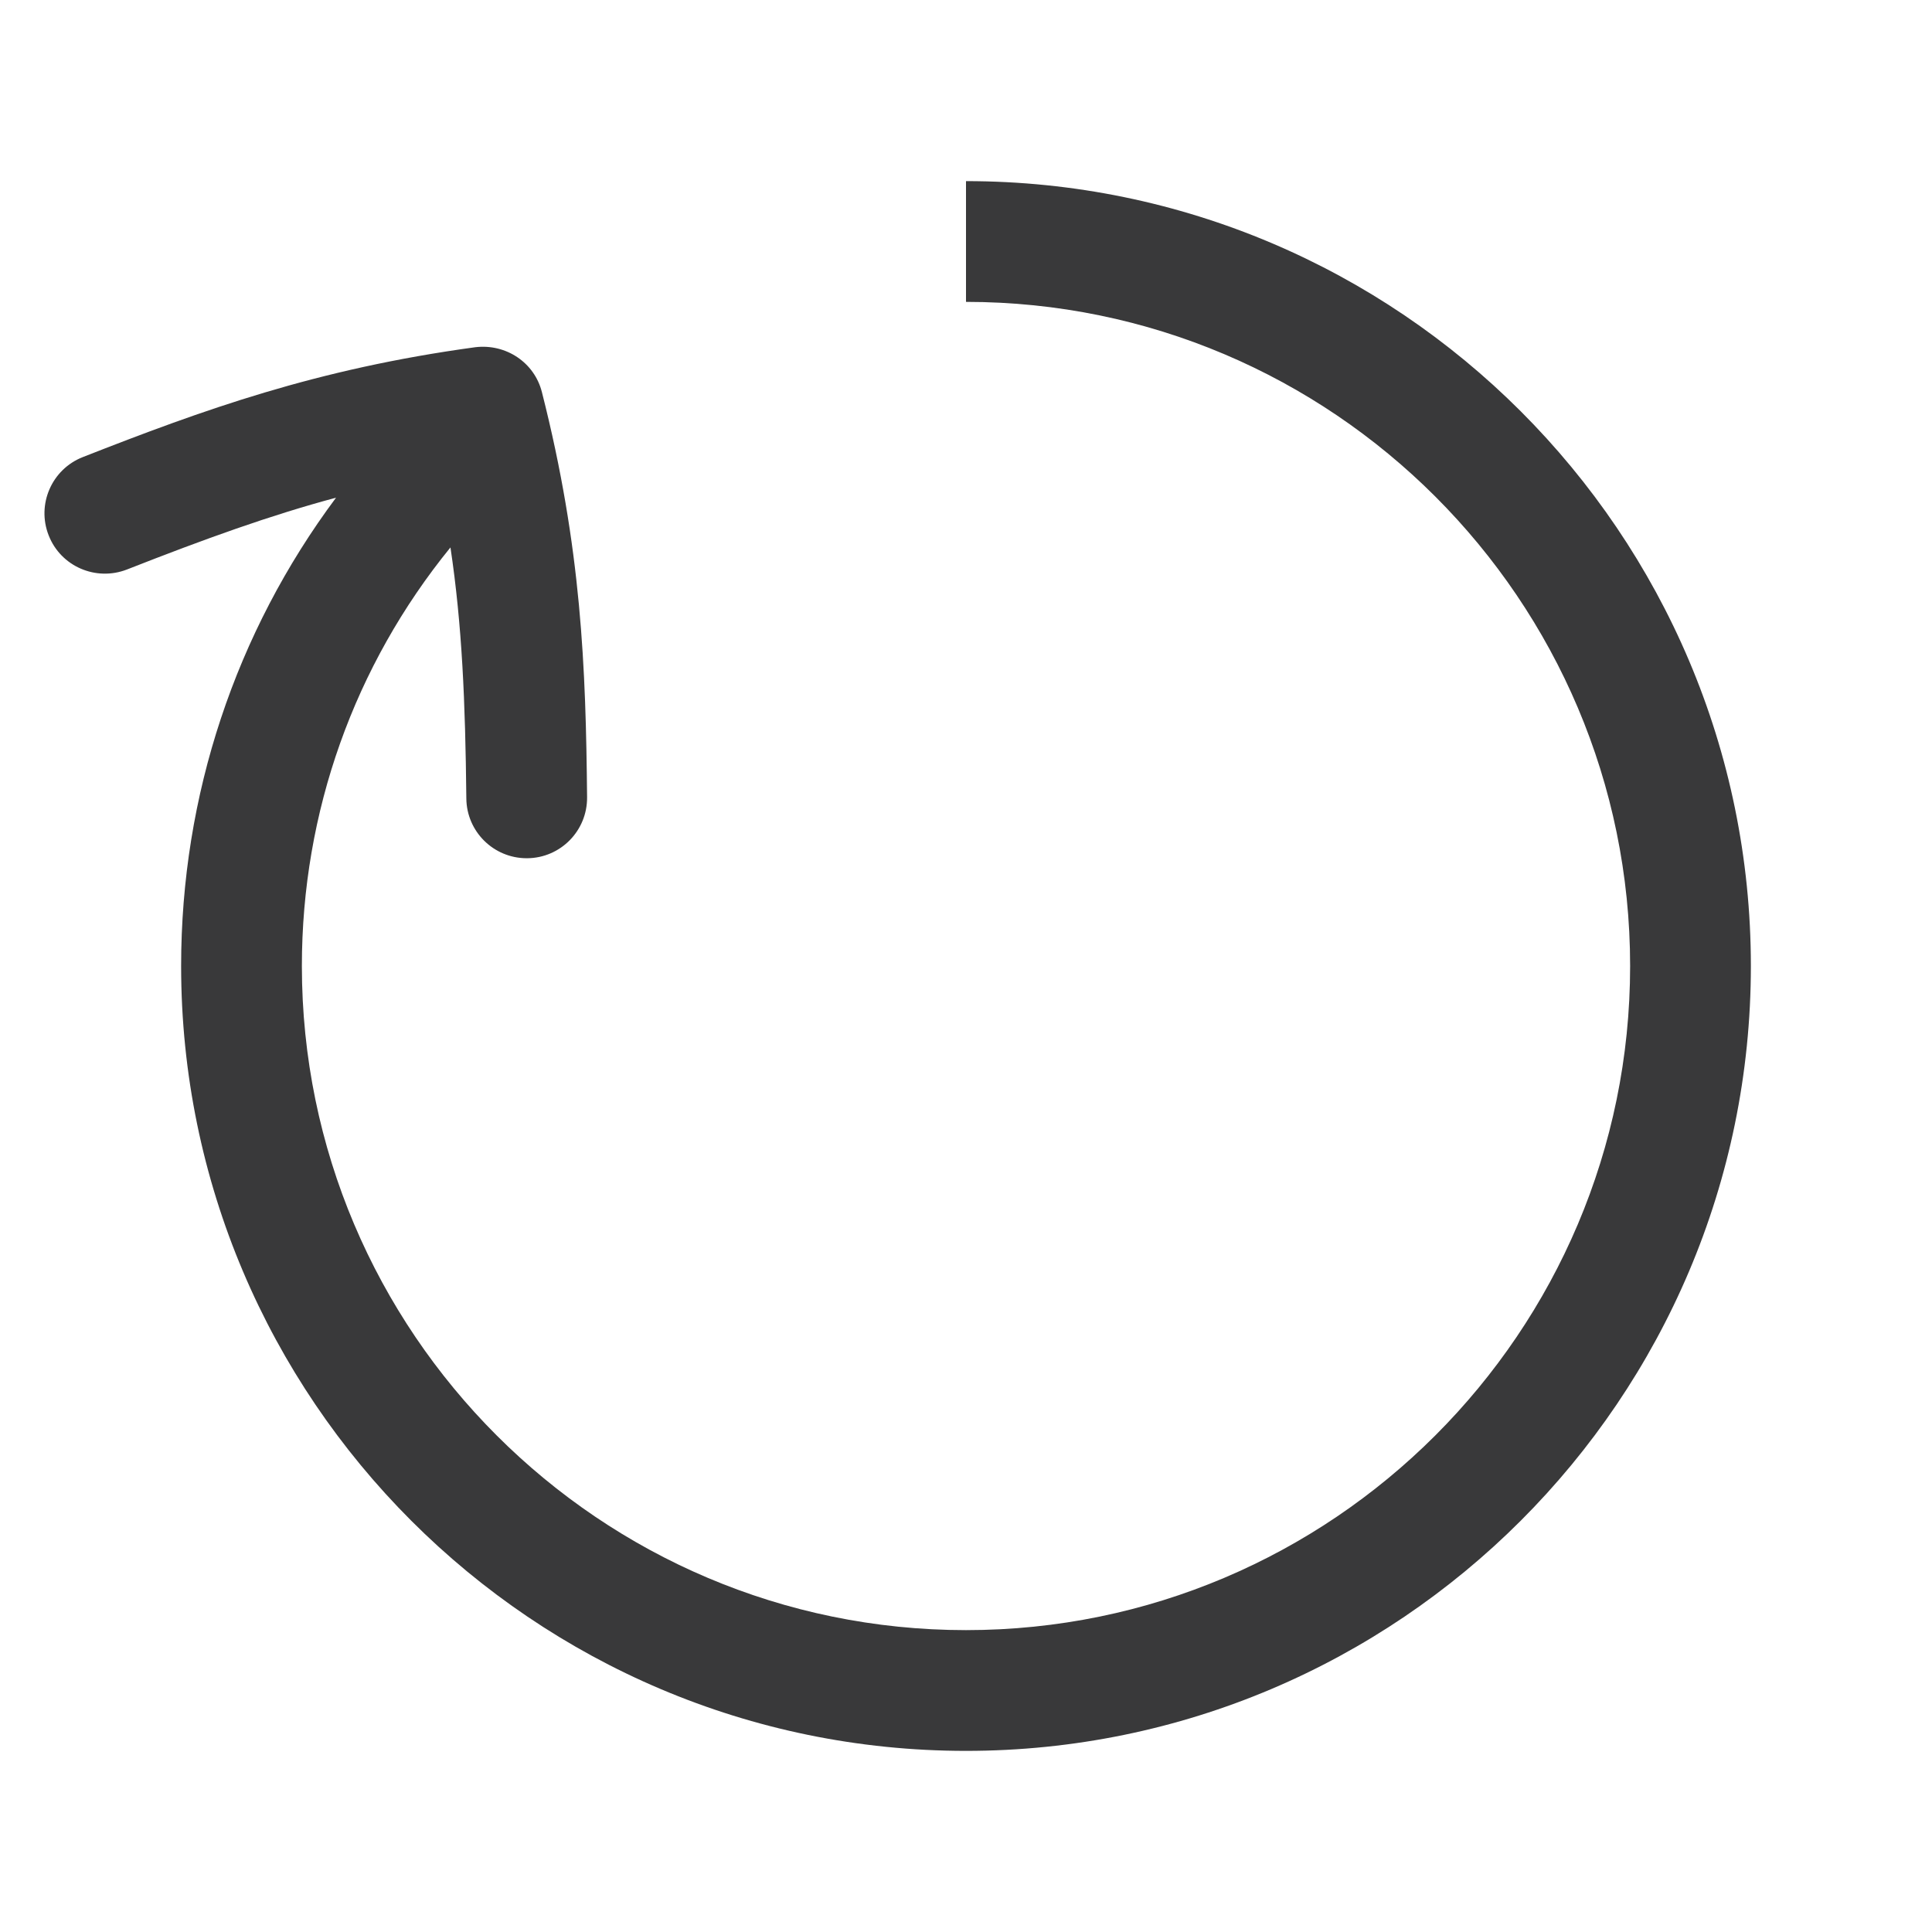 <svg xmlns="http://www.w3.org/2000/svg" width="32" height="32" viewBox="0 0 32 32">
  <path fill="#39393A" fill-rule="evenodd" d="M16,3 C23.168,3 29,8.832 29,16 C29,23.168 23.168,29 16,29 C8.832,29 3,23.168 3,16 C3,13.175 3.902,10.475 5.566,8.243 C4.475,8.536 3.406,8.921 2.102,9.433 C1.589,9.632 1.007,9.383 0.806,8.867 C0.604,8.354 0.857,7.773 1.371,7.571 C3.367,6.788 5.233,6.111 7.872,5.751 C8.38,5.69 8.852,6.003 8.976,6.496 C9.633,9.079 9.703,11.063 9.724,13.205 C9.729,13.758 9.286,14.21 8.734,14.215 L8.724,14.215 C8.176,14.215 7.729,13.774 7.724,13.225 C7.707,11.616 7.654,10.358 7.461,9.067 C5.868,11.024 5,13.452 5,16 C5,22.065 9.935,27 16,27 C22.065,27 27,22.065 27,16 C27,9.935 22.065,5 16,5 L16,3 Z"/>
</svg>
